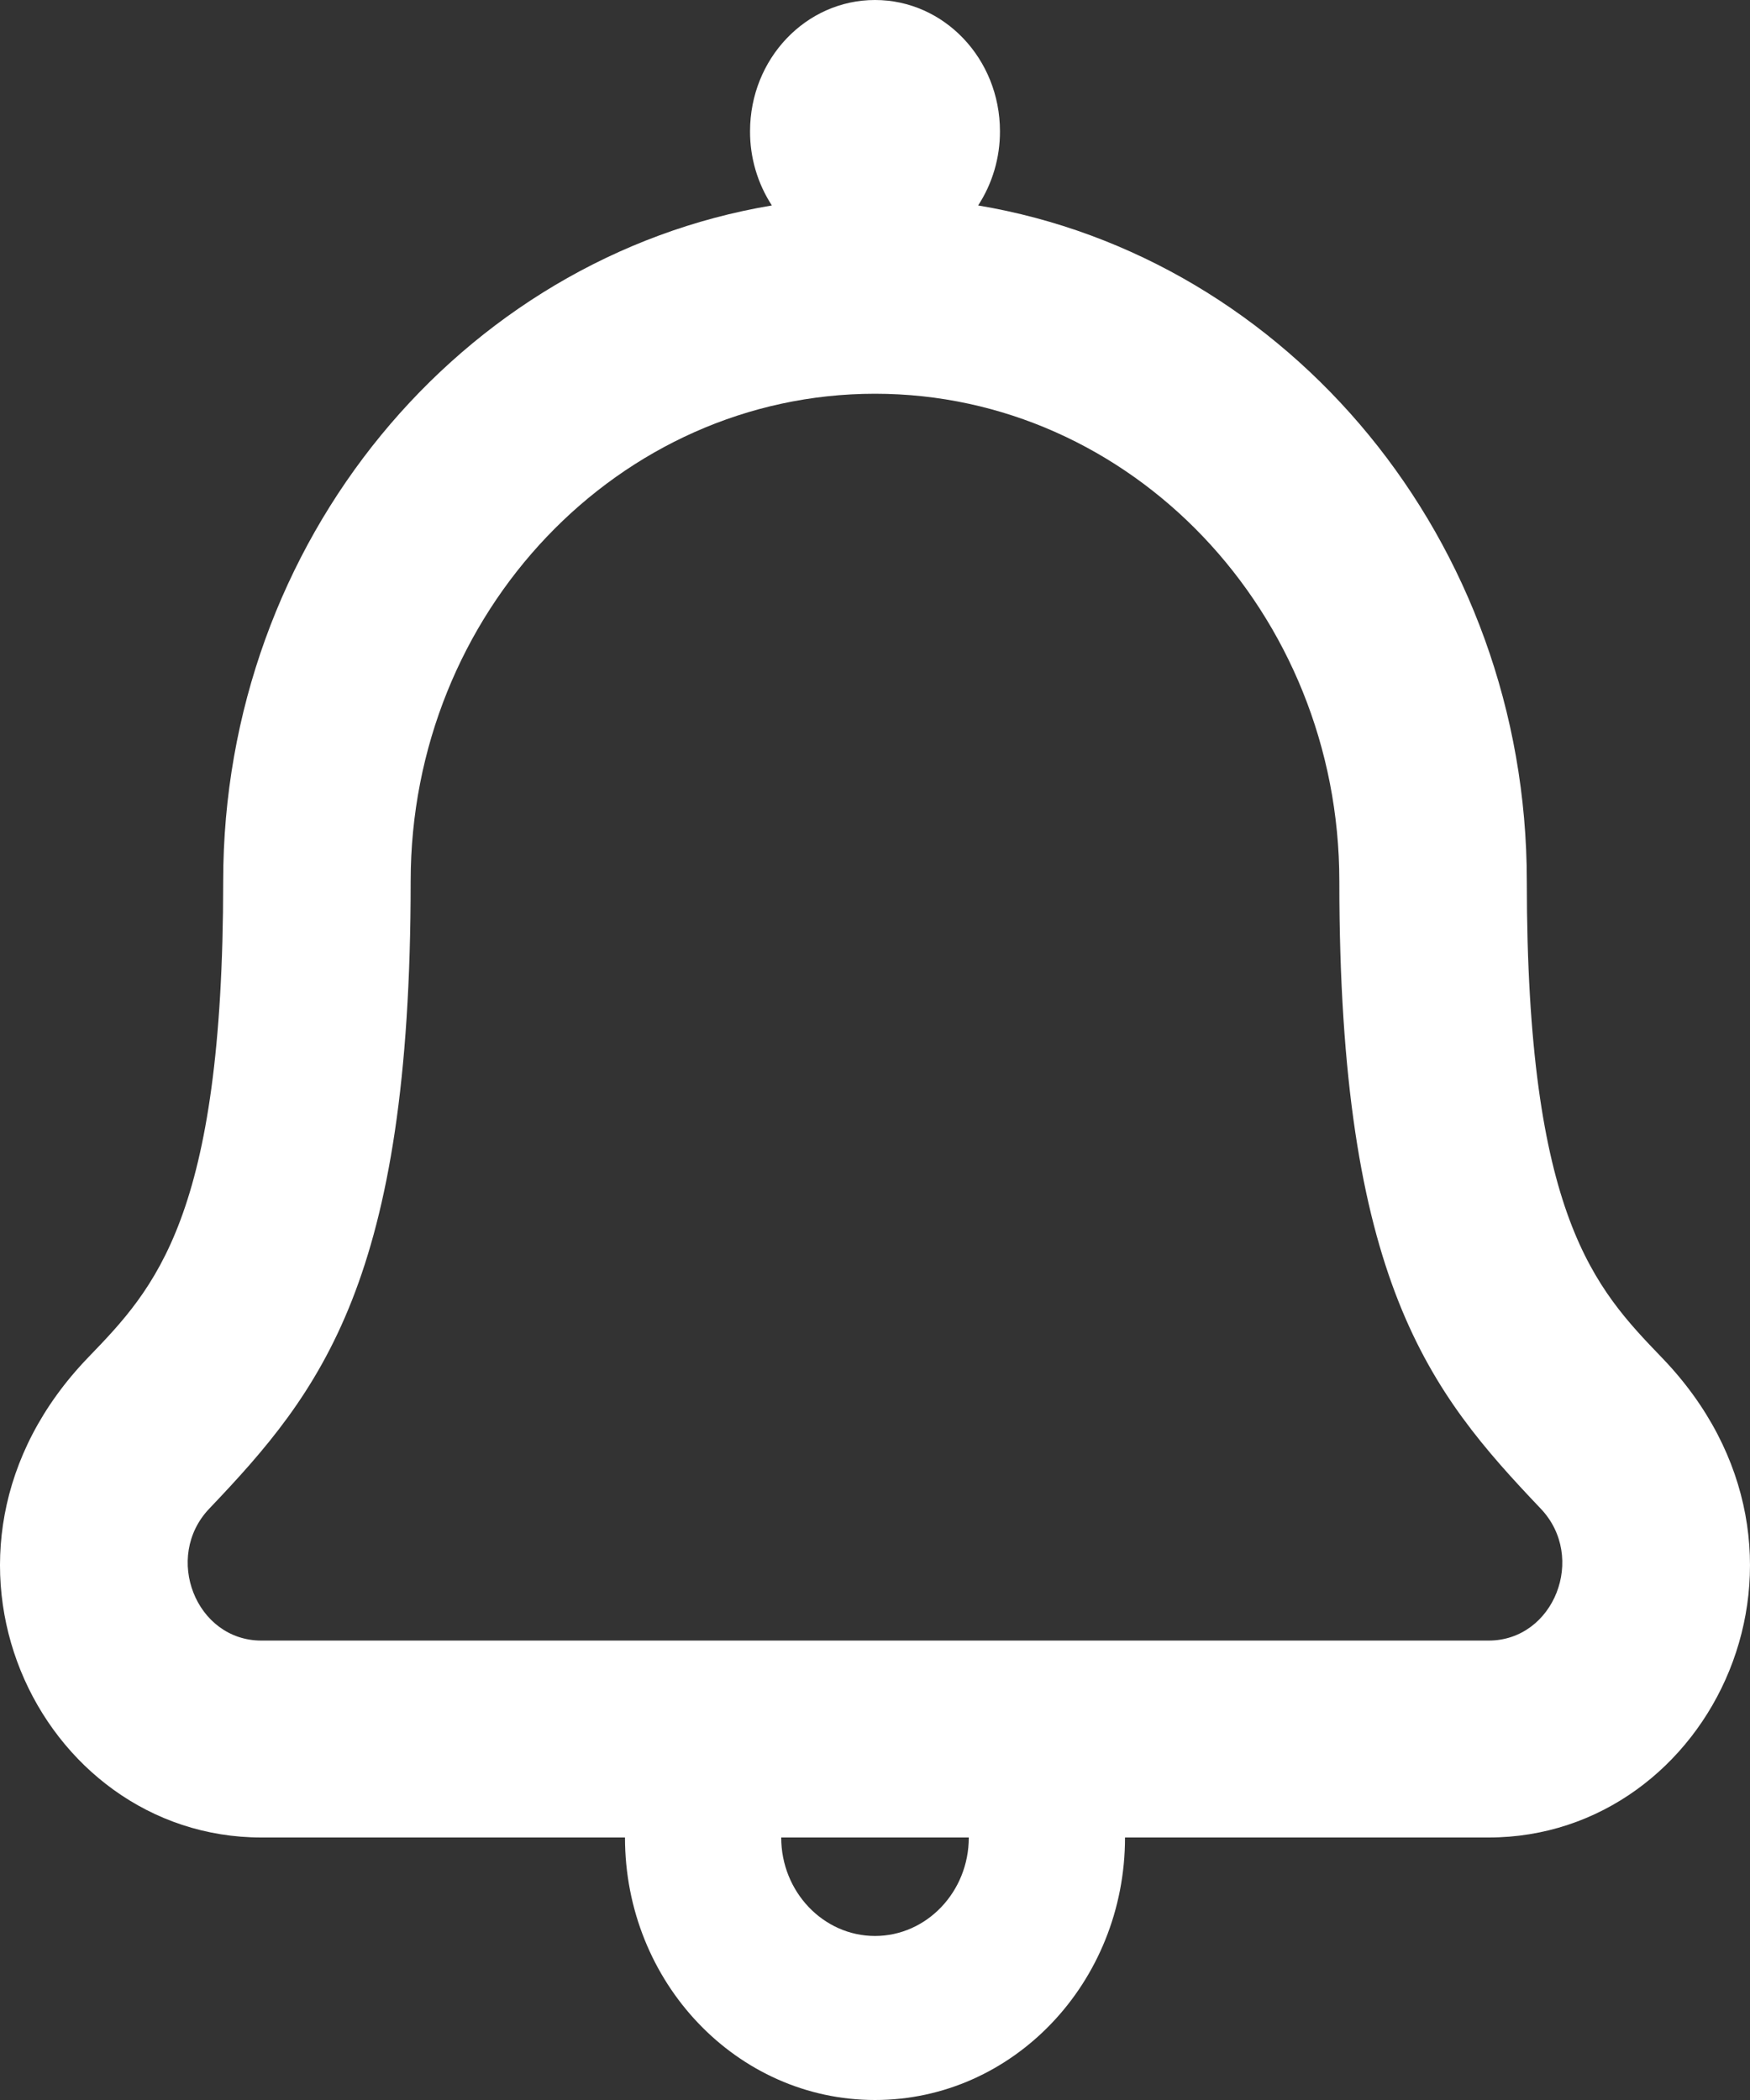 <svg width="15" height="18" viewBox="0 0 15 18" fill="none" xmlns="http://www.w3.org/2000/svg">
<rect x="0" y="0" width="15" height="18" fill="#333333" stroke="none"/>
<path d="M14.243 11.635C13.675 11.044 13.087 10.434 13.087 7.554C13.087 4.635 11.046 2.207 8.384 1.761C8.506 1.574 8.572 1.352 8.571 1.125C8.571 0.504 8.092 0 7.5 0C6.908 0 6.429 0.504 6.429 1.125C6.428 1.352 6.494 1.574 6.616 1.761C3.954 2.207 1.913 4.635 1.913 7.554C1.913 10.434 1.326 11.044 0.757 11.634C-0.854 13.305 0.326 15.75 2.241 15.75H5.357C5.357 16.993 6.317 18 7.5 18C8.683 18 9.643 16.993 9.643 15.75H12.759C14.674 15.75 15.854 13.304 14.243 11.635ZM7.5 16.594C7.057 16.594 6.696 16.215 6.696 15.75H8.304C8.304 16.215 7.943 16.594 7.5 16.594ZM12.76 14.062H2.24C1.679 14.062 1.398 13.346 1.794 12.931C2.751 11.926 3.52 10.972 3.52 7.554C3.52 5.25 5.306 3.375 7.5 3.375C9.694 3.375 11.48 5.25 11.48 7.554C11.48 10.987 12.257 11.933 13.206 12.931C13.603 13.348 13.319 14.062 12.76 14.062Z" fill="white"/>
</svg>
